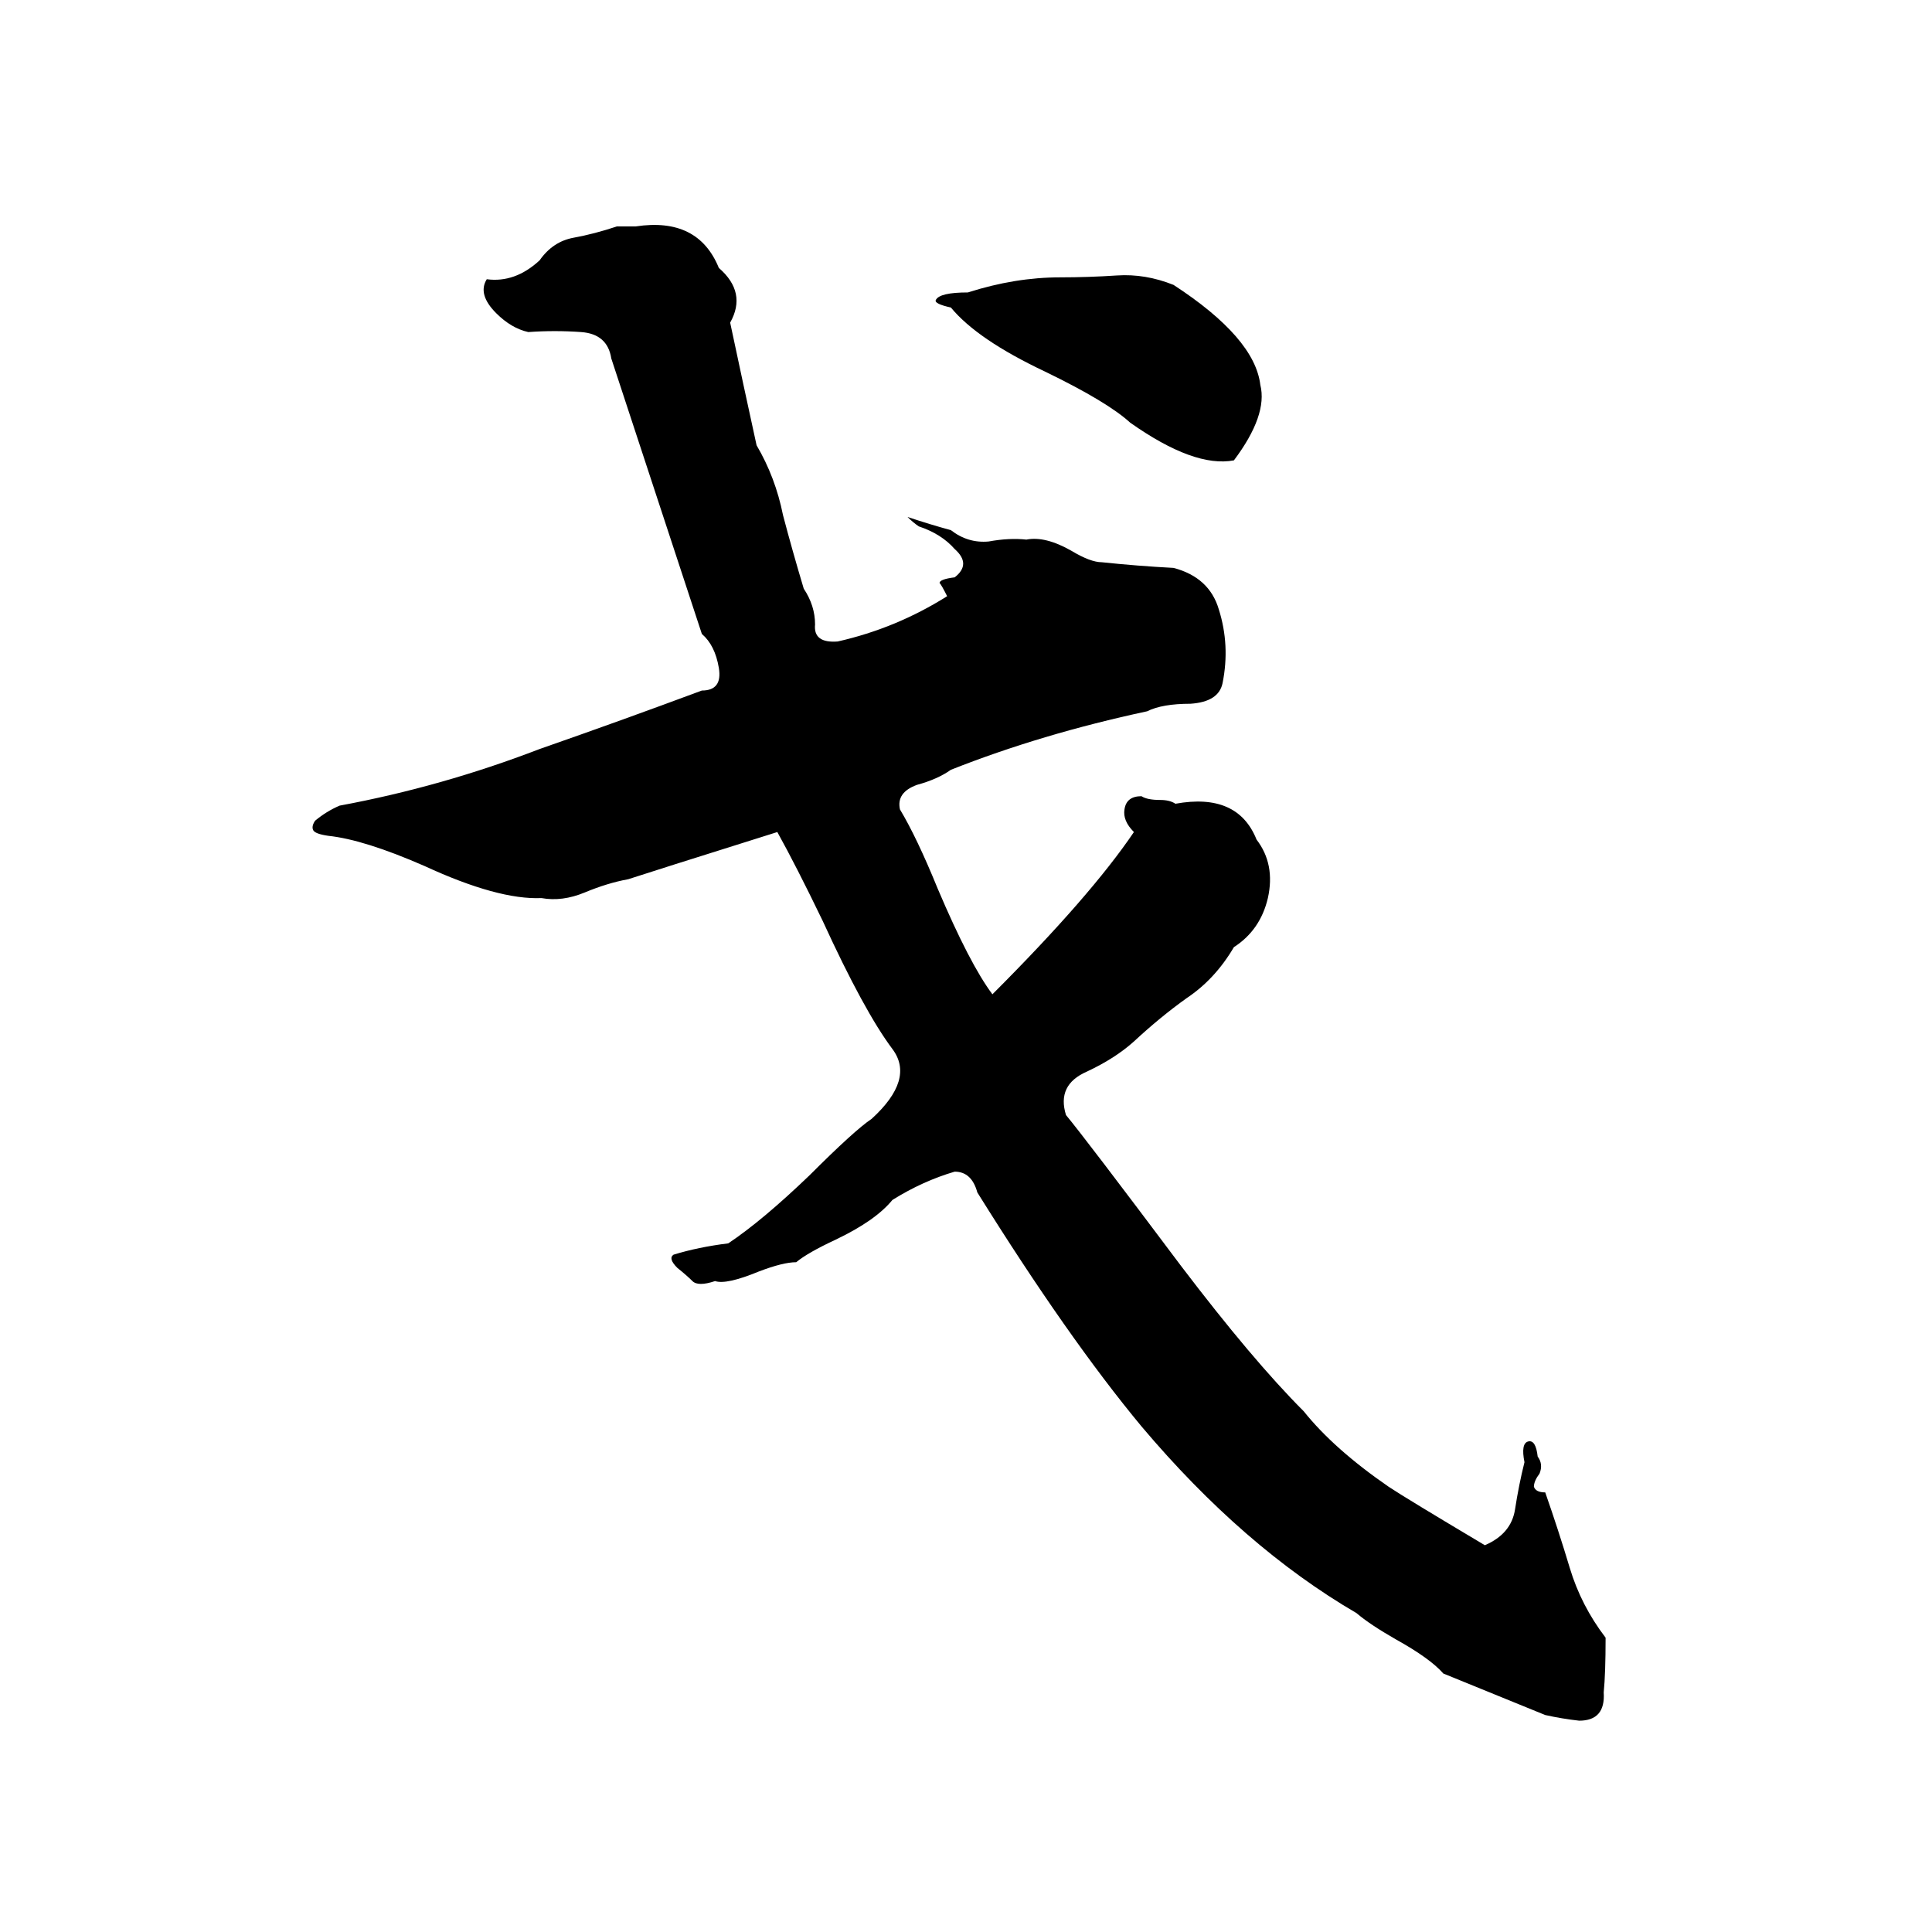 <svg xmlns="http://www.w3.org/2000/svg" viewBox="0 -800 1024 1024">
	<path fill="#000000" d="M327 -680H337Q370 -685 381 -658Q396 -645 387 -629Q394 -596 401 -564Q411 -547 415 -527Q420 -508 426 -488Q432 -479 432 -469Q431 -459 444 -460Q475 -467 502 -484Q499 -490 498 -491Q498 -493 506 -494Q515 -501 506 -509Q499 -517 487 -521Q484 -523 481 -526Q493 -522 504 -519Q513 -512 524 -513Q535 -515 544 -514Q554 -516 568 -508Q578 -502 584 -502Q603 -500 622 -499Q641 -494 646 -477Q652 -458 648 -438Q646 -428 631 -427Q616 -427 608 -423Q552 -411 504 -392Q497 -387 486 -384Q475 -380 477 -371Q486 -356 497 -329Q514 -289 526 -273Q578 -325 601 -359Q595 -365 596 -371Q597 -378 605 -378Q608 -376 615 -376Q620 -376 623 -374Q656 -380 666 -355Q676 -342 672 -324Q668 -307 654 -298Q644 -281 629 -271Q615 -261 601 -248Q591 -239 576 -232Q560 -225 565 -209Q575 -197 626 -129Q664 -79 691 -52Q707 -32 736 -12Q745 -6 787 19Q801 13 803 0Q805 -13 808 -25Q806 -35 810 -36Q814 -37 815 -28Q818 -24 816 -19Q813 -15 813 -12Q814 -9 819 -9Q826 11 832 31Q838 51 851 68Q851 87 850 97Q851 112 837 112Q828 111 819 109Q792 98 765 87Q758 79 740 69Q726 61 719 55Q659 20 605 -44Q566 -91 518 -168Q515 -179 506 -179Q489 -174 473 -164Q464 -153 443 -143Q428 -136 422 -131Q415 -131 402 -126Q385 -119 379 -121Q370 -118 367 -121Q364 -124 359 -128Q354 -133 357 -135Q370 -139 386 -141Q404 -153 429 -177Q453 -201 462 -207Q485 -228 473 -244Q458 -264 436 -312Q422 -341 412 -359Q342 -337 333 -334Q322 -332 310 -327Q298 -322 287 -324Q264 -323 225 -341Q193 -355 174 -357Q167 -358 166 -360Q165 -362 167 -365Q173 -370 180 -373Q234 -383 286 -403Q329 -418 372 -434Q383 -434 381 -446Q379 -458 372 -464Q348 -537 324 -610Q322 -623 308 -624Q294 -625 280 -624Q271 -626 263 -634Q253 -644 258 -652Q273 -650 286 -662Q293 -672 304 -674Q315 -676 327 -680ZM562 -653Q577 -653 592 -654Q607 -655 622 -649Q665 -621 668 -596Q672 -580 654 -556Q633 -552 599 -576Q587 -587 554 -603Q518 -620 504 -637Q495 -639 496 -641Q498 -645 513 -645Q538 -653 562 -653Z"/>
</svg>
